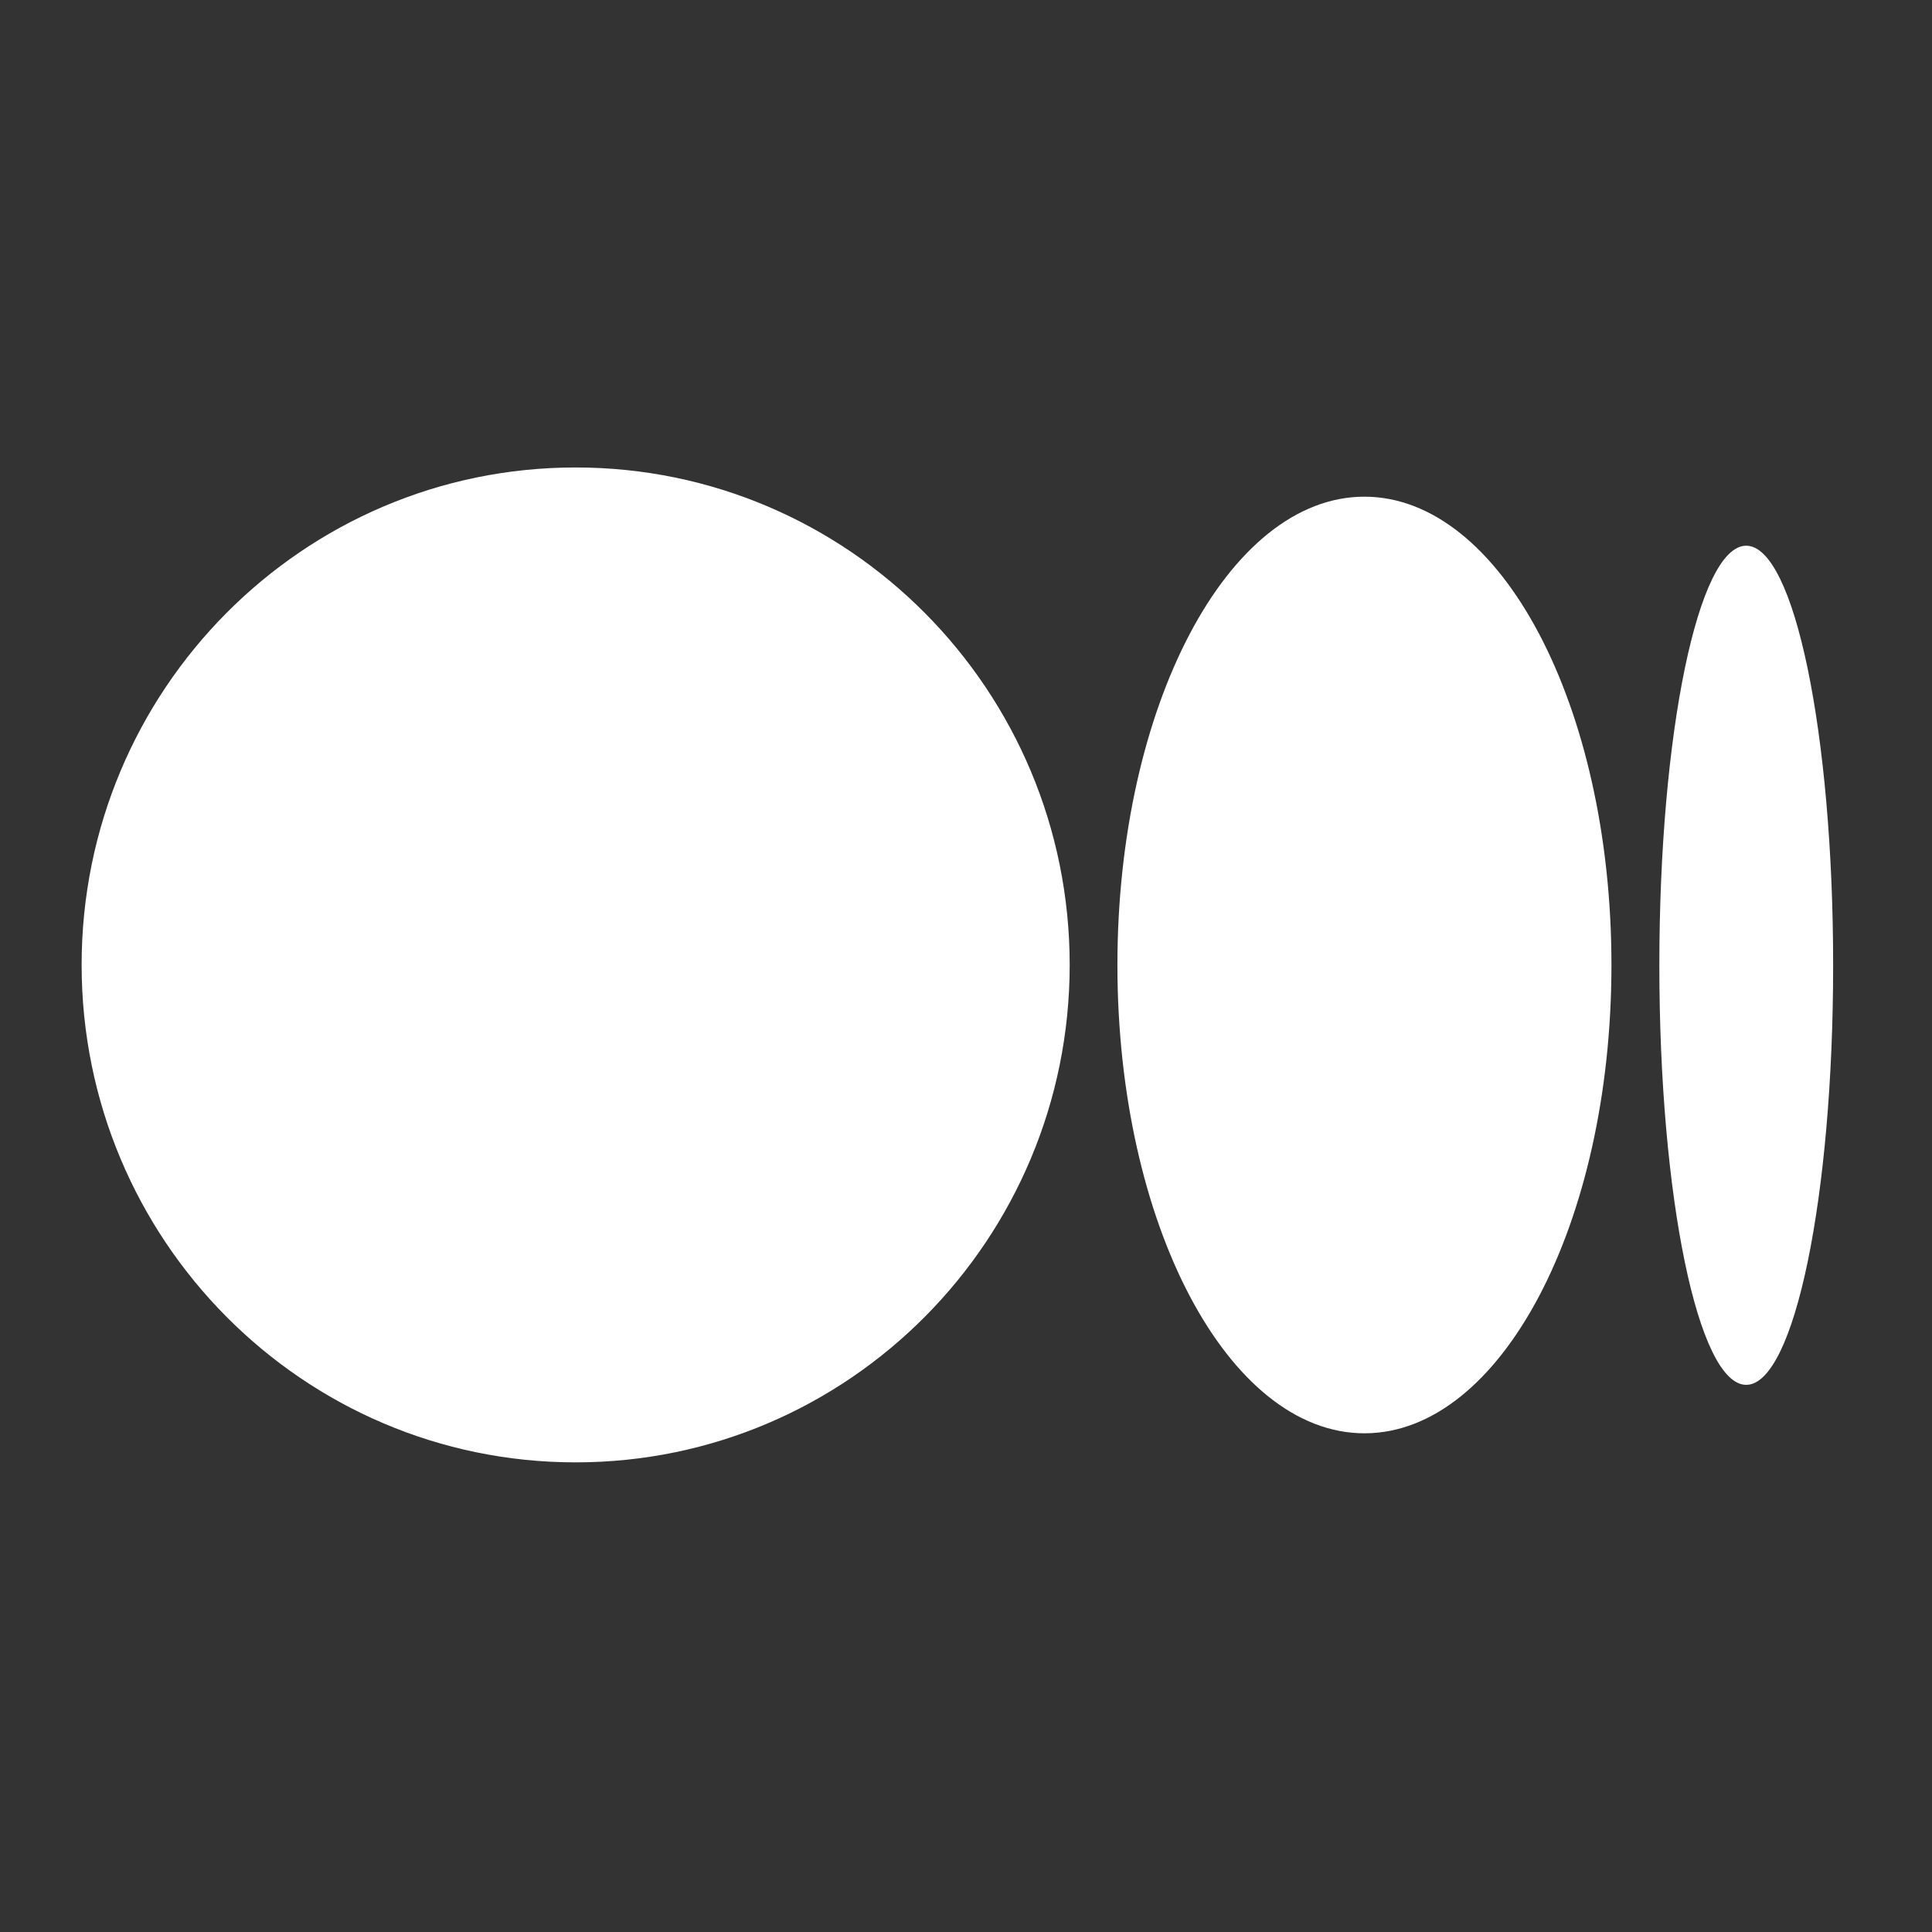 <svg width="24" height="24" viewBox="0 0 24 24" fill="none" xmlns="http://www.w3.org/2000/svg">
<rect x="0" y="0" width="24" height="24" fill="#333333" stroke="none"/>
<g clip-path="url(#clip0_98:24175)">
<path d="M13.288 11.986C13.288 15.399 10.54 18.166 7.151 18.166C3.762 18.166 1.014 15.399 1.014 11.986C1.014 8.573 3.761 5.807 7.151 5.807C10.541 5.807 13.288 8.573 13.288 11.986Z" fill="white"/>
<path d="M20.018 11.988C20.018 15.2 18.644 17.805 16.95 17.805C15.255 17.805 13.881 15.2 13.881 11.988C13.881 8.775 15.255 6.17 16.949 6.17C18.644 6.17 20.018 8.774 20.018 11.988" fill="white"/>
<path d="M22.772 11.991C22.772 14.868 22.288 17.203 21.692 17.203C21.096 17.203 20.613 14.869 20.613 11.991C20.613 9.113 21.096 6.779 21.692 6.779C22.288 6.779 22.772 9.113 22.772 11.991Z" fill="white"/>
</g>
<defs>
<clipPath id="clip0_98:24175">
<rect width="24" height="24" fill="white"/>
</clipPath>
</defs>
</svg>
